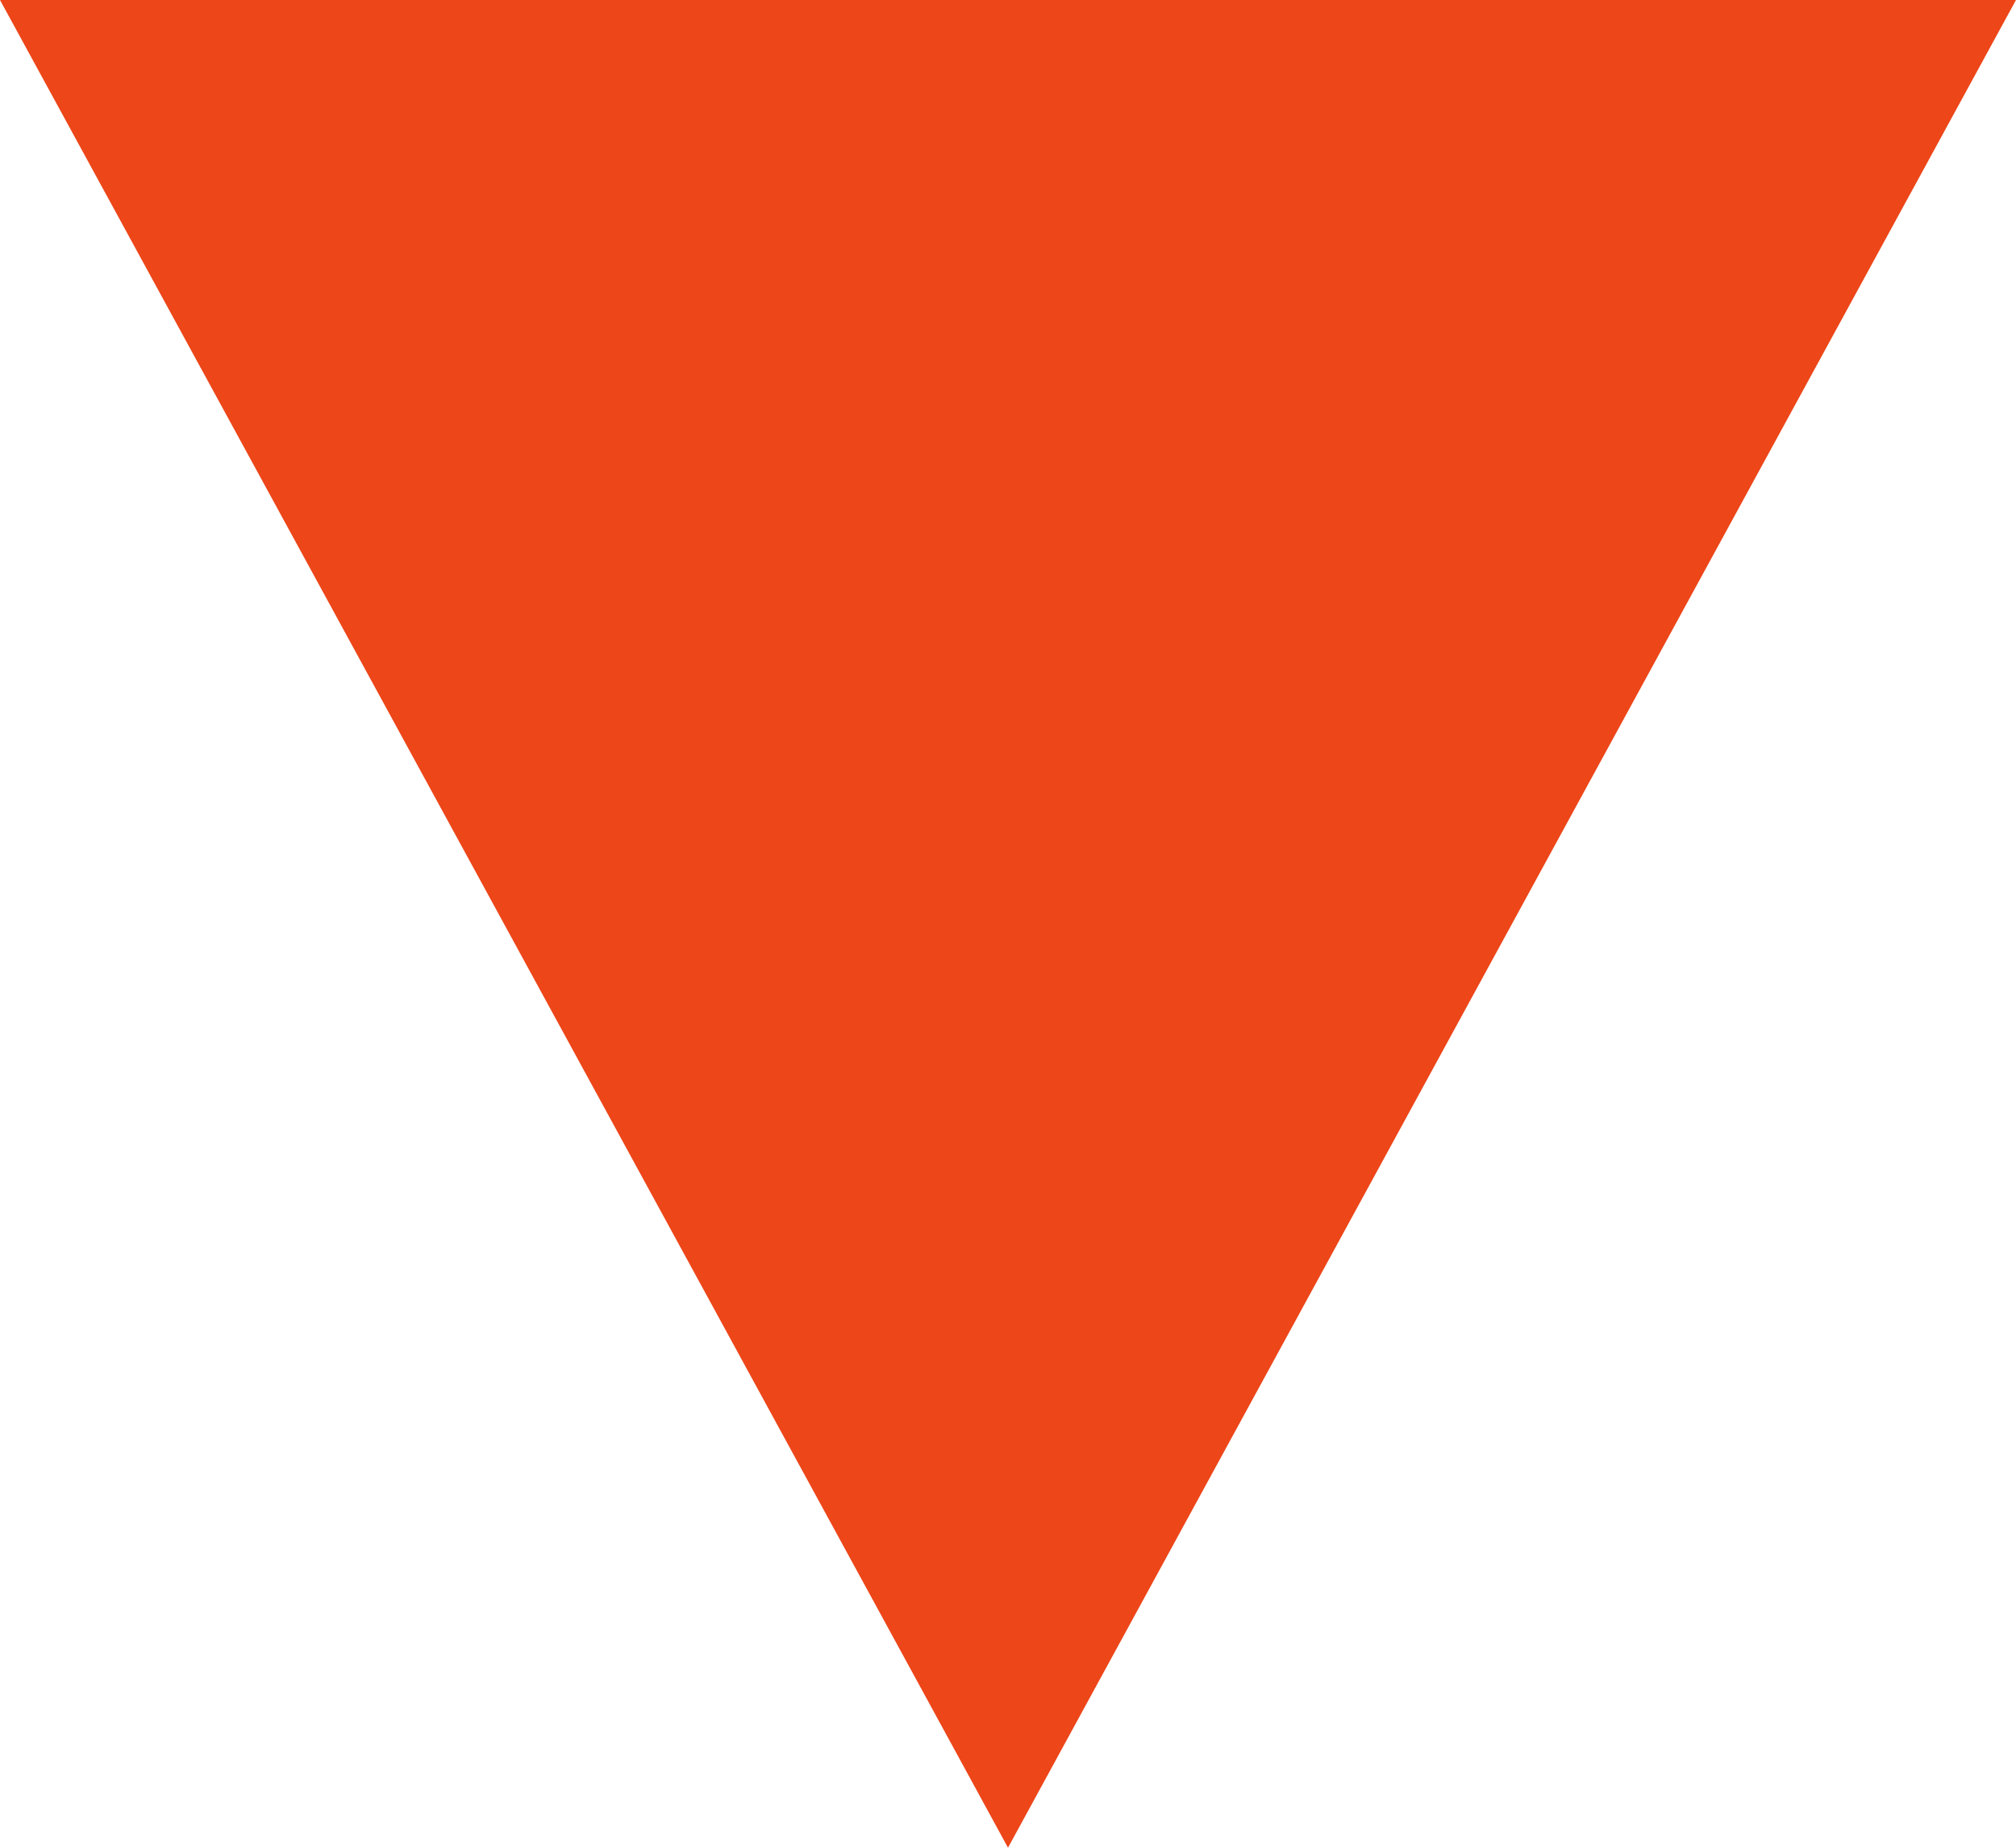 <svg width="12" height="11" viewBox="0 0 12 11" fill="none" xmlns="http://www.w3.org/2000/svg">
<g clip-path="url(#clip0_2_123)">
<path d="M0 0H12L6 11L0 0Z" fill="#ED4619"/>
</g>
<defs>
<clipPath id="clip0_2_123">
<rect width="12" height="11" fill="white"/>
</clipPath>
</defs>
</svg>
